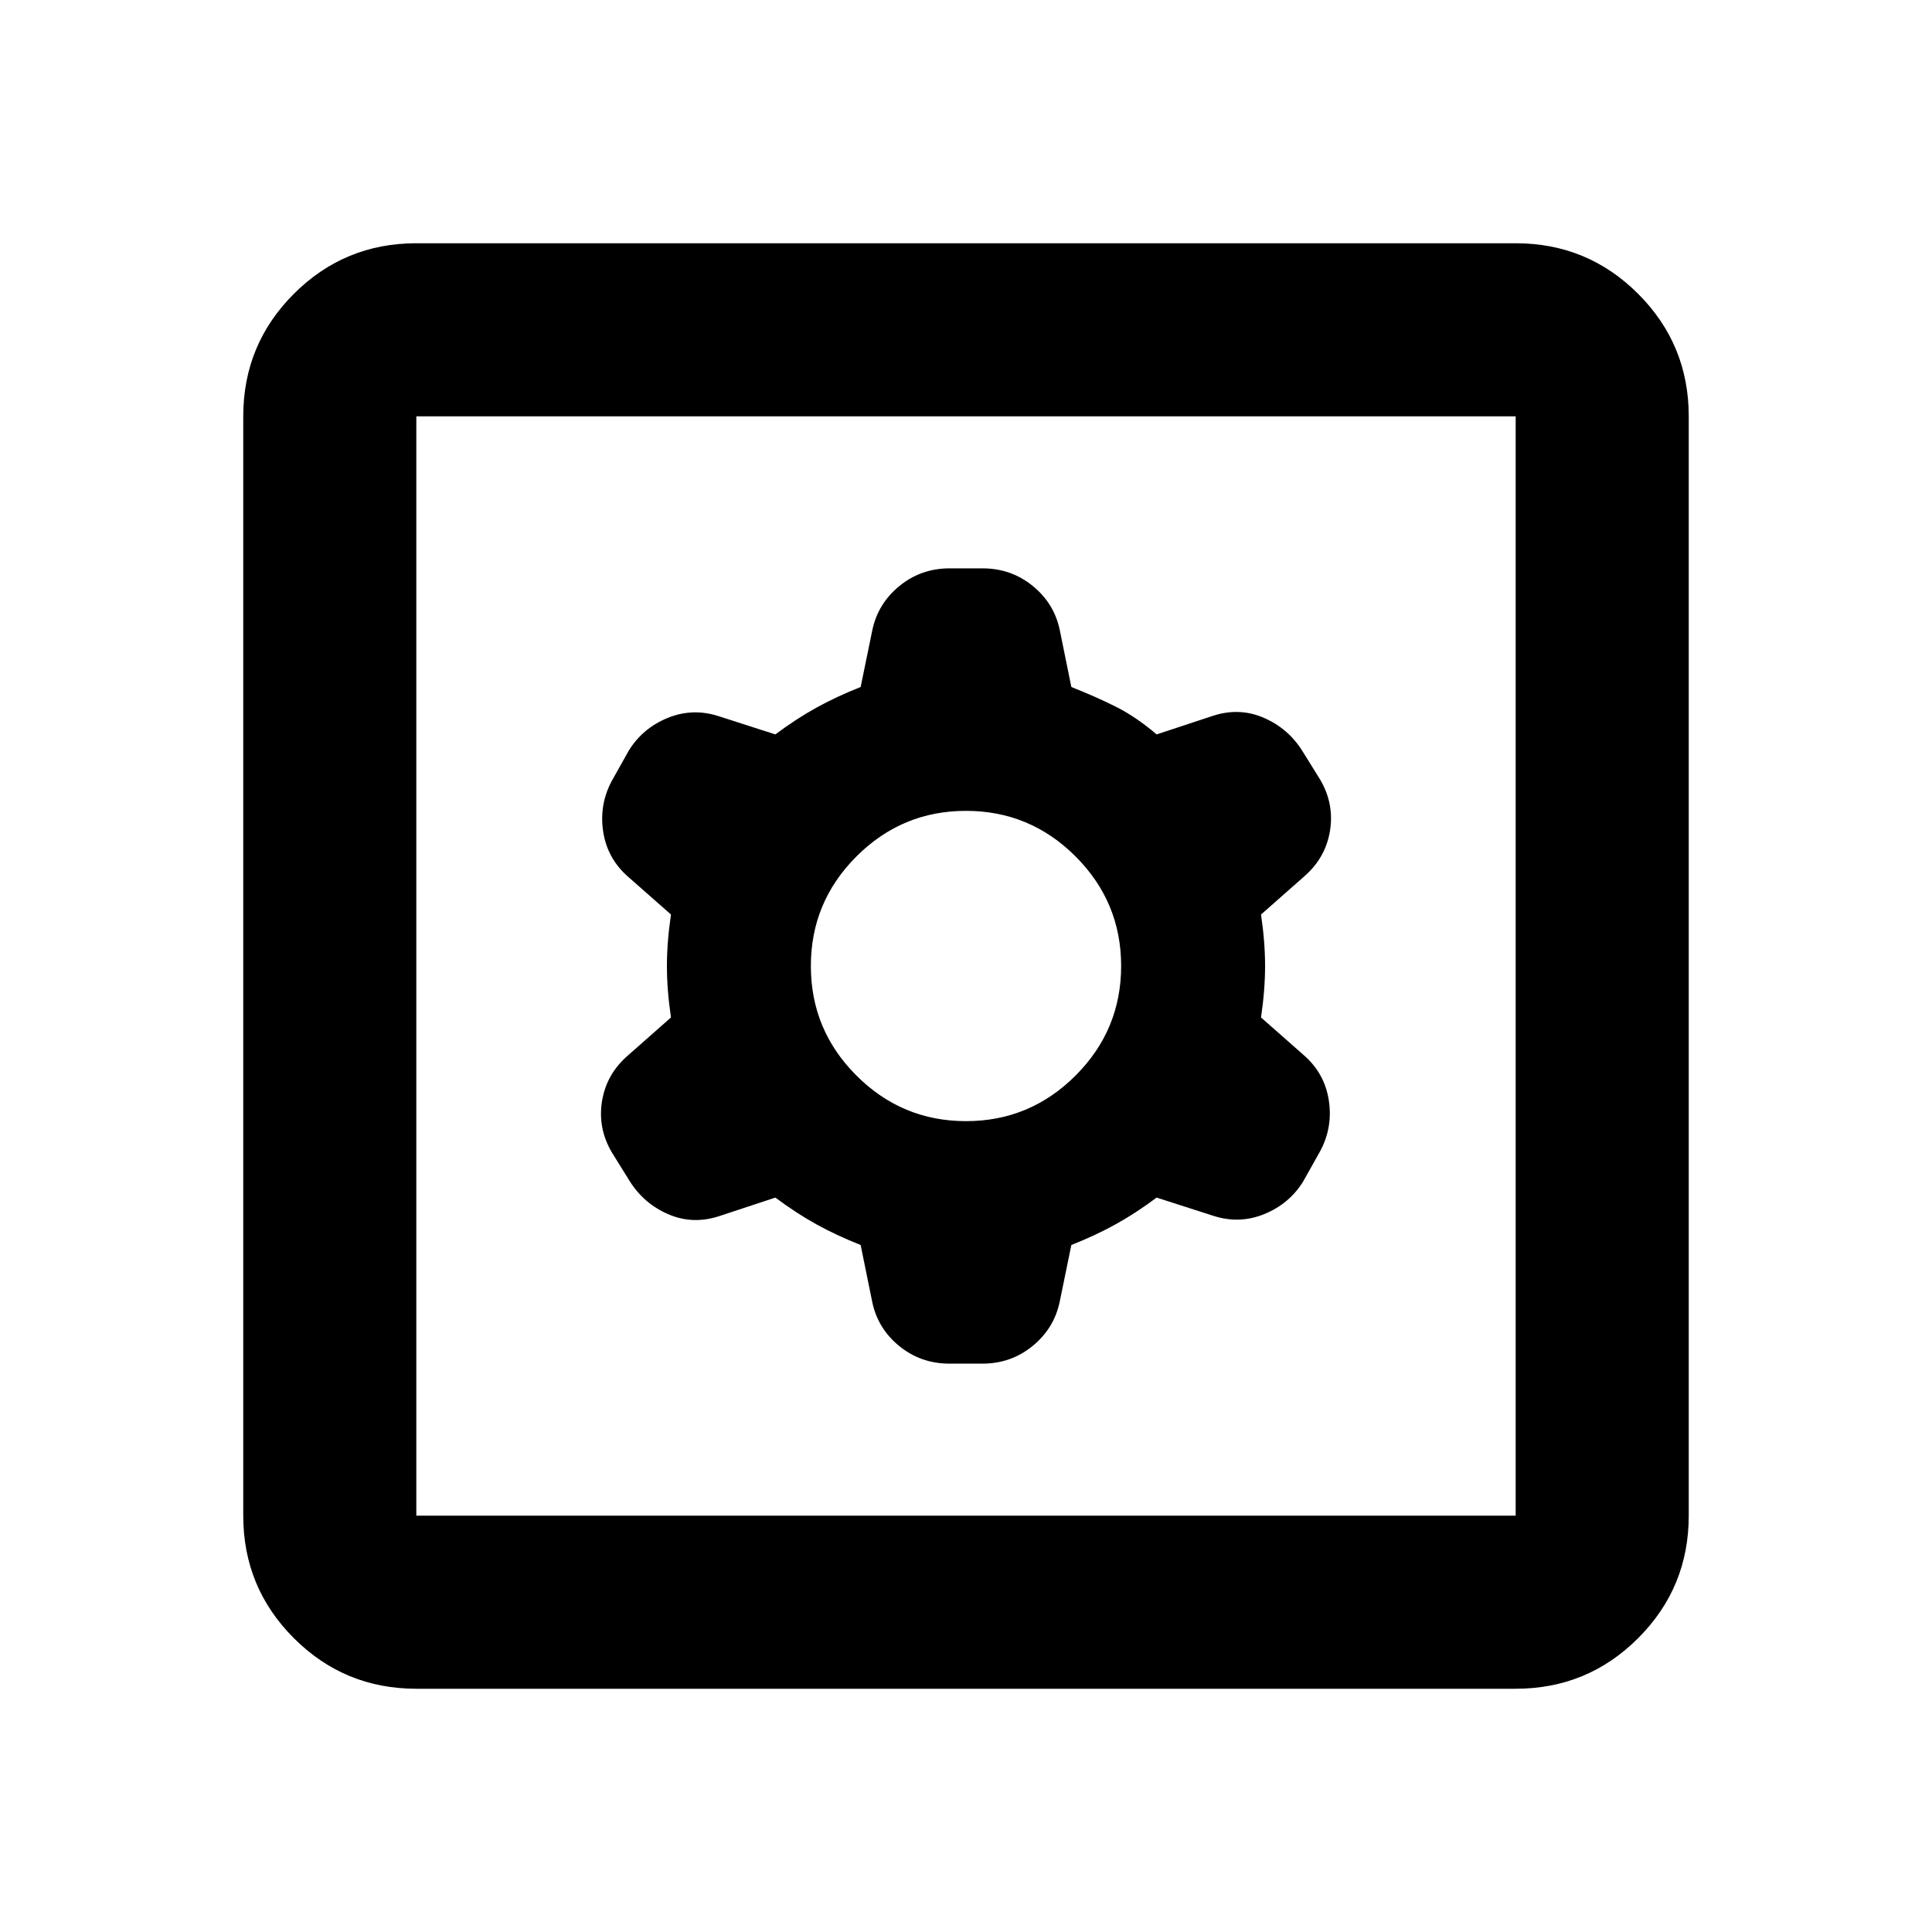 <svg xmlns="http://www.w3.org/2000/svg" height="24" viewBox="0 -960 960 960" width="24"><path d="m427.65-341.37 5.76 28.3q2.74 13.22 13.46 21.94t24.96 8.72h16.28q14.26 0 25-8.79t13.48-22.13l5.76-28.04q12.04-4.76 22.06-10.31 10.02-5.55 20.31-13.25l28.04 9.02q12.98 4.24 25.38-.79 12.4-5.03 19.33-16.12l7.92-14.11q6.94-12.09 4.95-25.92-1.99-13.82-12.71-23.04l-21.04-18.54q2.02-13.6 2.02-25.6 0-11.99-2.02-25.54l21.28-18.78q10.72-9.22 12.96-22.63 2.24-13.42-4.74-25.45l-8.98-14.46q-7.06-11.23-19.17-16.45-12.11-5.23-25.18-.99l-28.04 9.26q-10.29-8.78-20.31-13.79t-22.06-9.77l-5.76-28.3q-2.74-13.22-13.46-21.94t-24.96-8.72h-16.28q-14.26 0-25 8.79t-13.48 22.13l-5.76 28.04q-12.04 4.76-22.06 10.31-10.02 5.55-20.31 13.25l-28.04-9.02q-12.98-4.24-25.38.79-12.4 5.03-19.33 16.12l-7.92 14.11q-6.94 12.09-4.95 25.92 1.99 13.82 12.71 23.04l21.04 18.54q-2.02 13.6-2.02 25.6 0 11.99 2.02 25.54l-21.28 18.78q-10.72 9.22-12.96 22.63-2.24 13.42 4.74 25.45l8.98 14.46q7.06 11.23 19.17 16.45 12.11 5.23 25.18.99l28.04-9.26q10.29 7.7 20.31 13.25t22.06 10.31Zm52.36-61.54q-31.79 0-54.44-22.64-22.66-22.65-22.66-54.44t22.64-54.44q22.65-22.66 54.44-22.66t54.44 22.64q22.66 22.65 22.66 54.44t-22.64 54.44q-22.65 22.66-54.44 22.66ZM206.87-120.87q-35.72 0-60.86-25.14t-25.14-60.86v-546.26q0-35.72 25.14-60.86t60.86-25.14h546.26q35.72 0 60.86 25.14t25.14 60.86v546.26q0 35.72-25.14 60.86t-60.86 25.14H206.87Zm0-86h546.26v-546.26H206.87v546.26Zm0-546.26v546.26-546.26Z"/></svg>